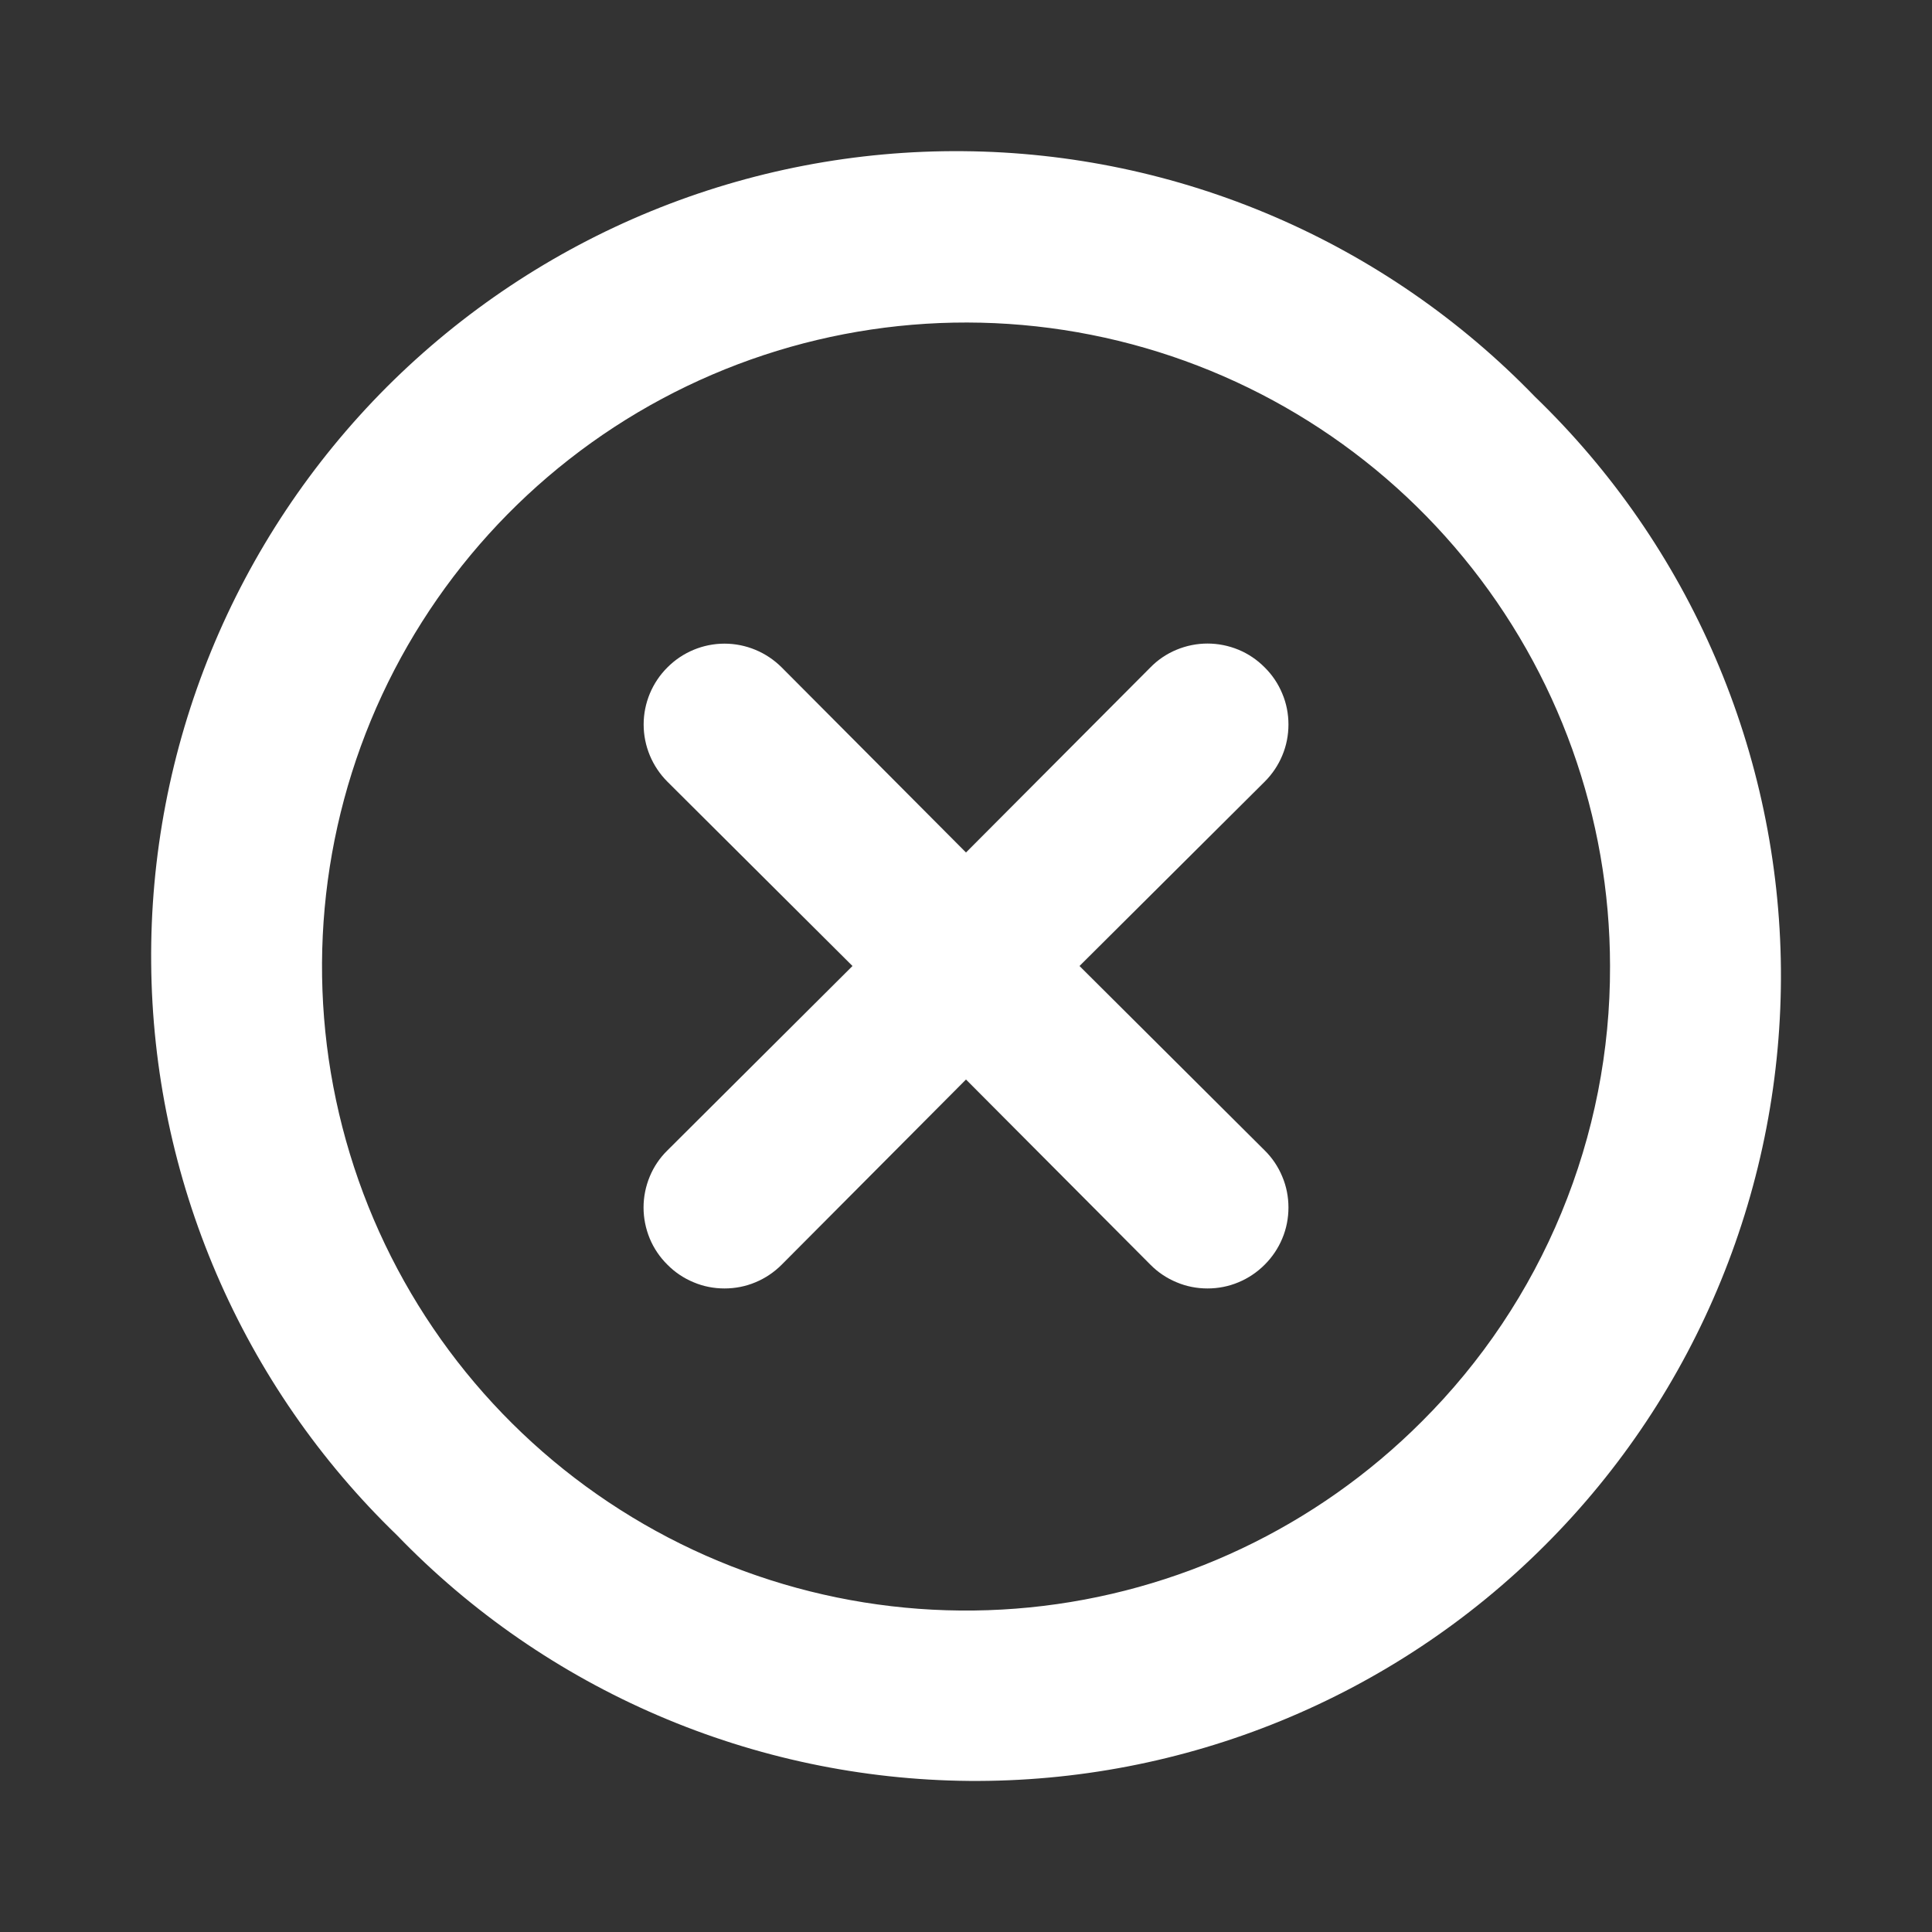 <svg width="20" height="20" viewBox="0 0 20 20" fill="none" xmlns="http://www.w3.org/2000/svg">
<rect x="0" y="0" width="20" height="20" fill="#333333" stroke="none"/>
<path d="M13.092 6.909C13.014 6.83 12.922 6.768 12.821 6.726C12.719 6.684 12.61 6.662 12.5 6.662C12.39 6.662 12.281 6.684 12.18 6.726C12.078 6.768 11.986 6.83 11.909 6.909L10 8.825L8.092 6.909C7.935 6.752 7.722 6.663 7.5 6.663C7.278 6.663 7.065 6.752 6.909 6.909C6.752 7.065 6.663 7.278 6.663 7.5C6.663 7.722 6.752 7.935 6.909 8.092L8.825 10L6.909 11.909C6.83 11.986 6.768 12.078 6.726 12.18C6.684 12.281 6.662 12.39 6.662 12.5C6.662 12.61 6.684 12.719 6.726 12.821C6.768 12.922 6.83 13.014 6.909 13.092C6.986 13.17 7.078 13.232 7.18 13.274C7.281 13.317 7.39 13.338 7.5 13.338C7.61 13.338 7.719 13.317 7.821 13.274C7.922 13.232 8.014 13.17 8.092 13.092L10 11.175L11.909 13.092C11.986 13.17 12.078 13.232 12.18 13.274C12.281 13.317 12.39 13.338 12.5 13.338C12.61 13.338 12.719 13.317 12.821 13.274C12.922 13.232 13.014 13.17 13.092 13.092C13.17 13.014 13.232 12.922 13.274 12.821C13.317 12.719 13.338 12.61 13.338 12.5C13.338 12.39 13.317 12.281 13.274 12.18C13.232 12.078 13.17 11.986 13.092 11.909L11.175 10L13.092 8.092C13.17 8.014 13.232 7.922 13.274 7.821C13.317 7.719 13.338 7.61 13.338 7.5C13.338 7.39 13.317 7.281 13.274 7.18C13.232 7.078 13.17 6.986 13.092 6.909ZM15.892 4.109C15.123 3.313 14.204 2.678 13.187 2.241C12.17 1.804 11.077 1.574 9.97 1.565C8.864 1.555 7.766 1.766 6.742 2.185C5.718 2.604 4.788 3.223 4.005 4.005C3.223 4.788 2.604 5.718 2.185 6.742C1.766 7.766 1.555 8.864 1.565 9.97C1.574 11.077 1.804 12.17 2.241 13.187C2.678 14.204 3.313 15.123 4.109 15.892C4.877 16.688 5.797 17.323 6.813 17.759C7.83 18.196 8.924 18.426 10.03 18.436C11.137 18.445 12.234 18.234 13.258 17.815C14.282 17.396 15.213 16.778 15.995 15.995C16.778 15.213 17.396 14.282 17.815 13.258C18.234 12.234 18.445 11.137 18.436 10.03C18.426 8.924 18.196 7.83 17.759 6.813C17.323 5.797 16.688 4.877 15.892 4.109ZM14.717 14.717C13.627 15.808 12.192 16.488 10.658 16.64C9.123 16.792 7.583 16.407 6.3 15.551C5.017 14.695 4.07 13.42 3.622 11.945C3.173 10.469 3.25 8.884 3.839 7.458C4.429 6.033 5.494 4.856 6.853 4.128C8.213 3.4 9.783 3.166 11.296 3.466C12.809 3.766 14.171 4.581 15.15 5.772C16.13 6.964 16.666 8.458 16.667 10C16.67 10.876 16.499 11.744 16.164 12.554C15.83 13.364 15.338 14.099 14.717 14.717Z" fill="white"/>
</svg>
